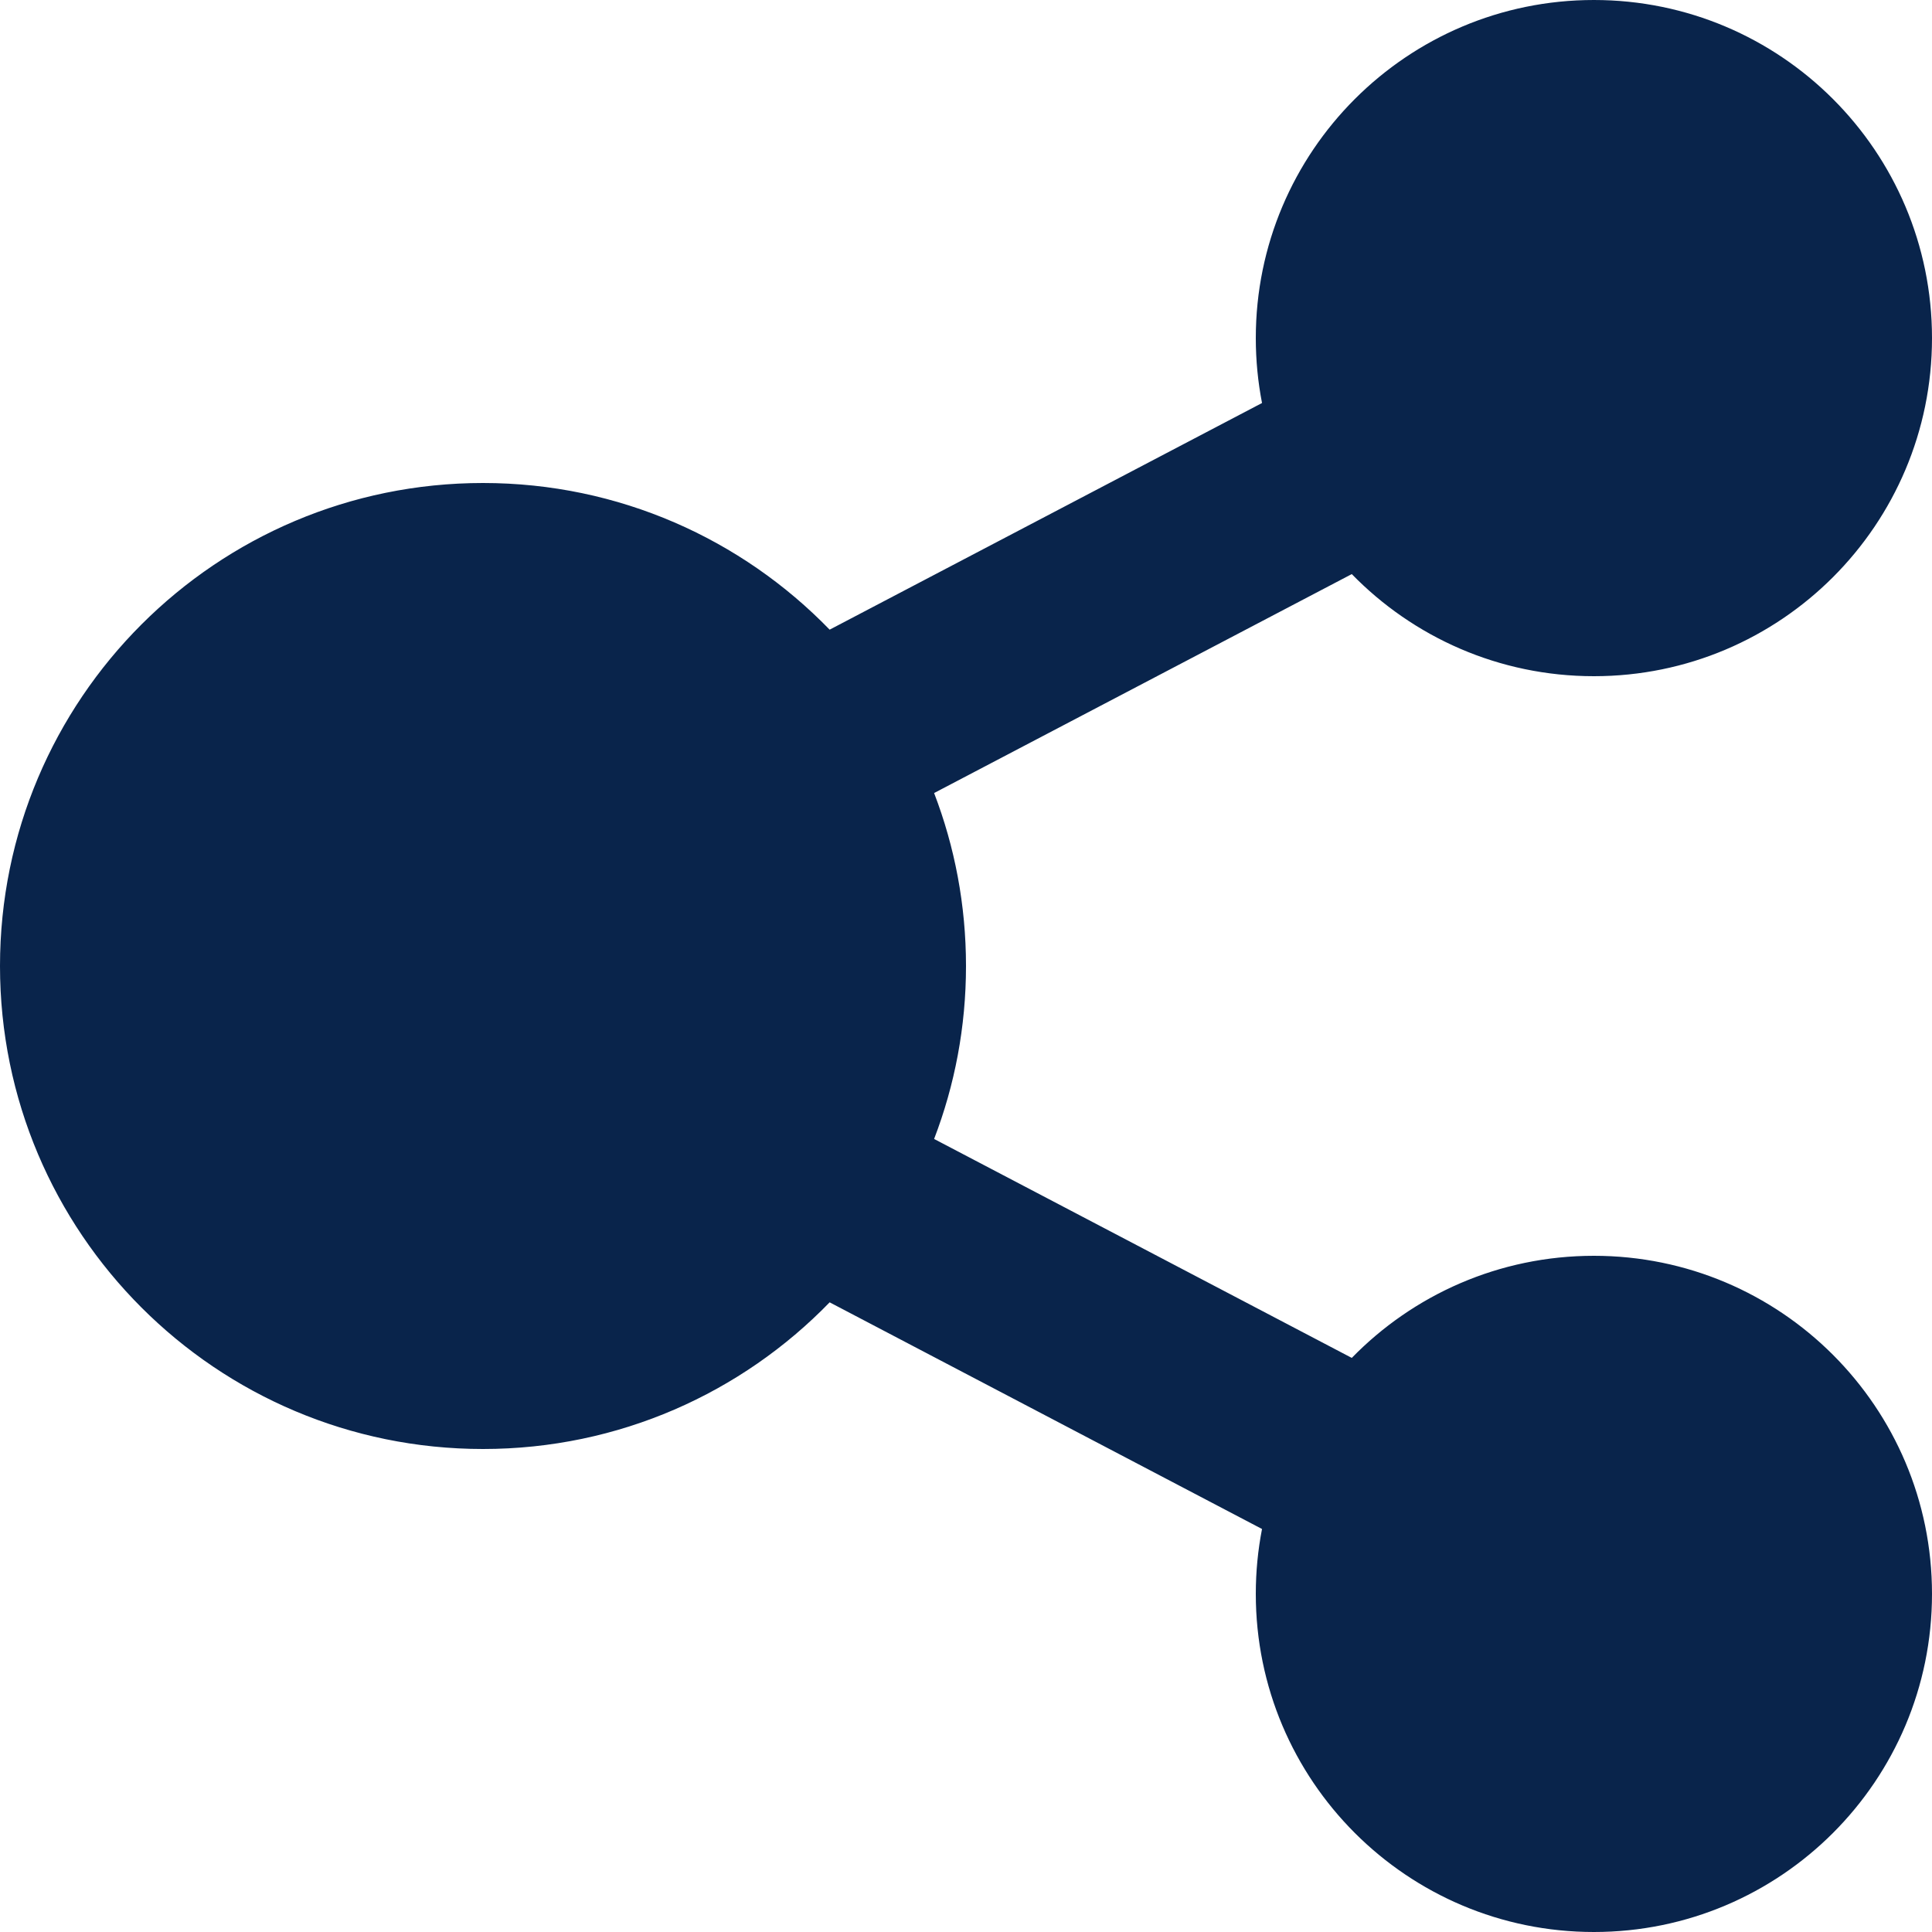 <!-- Generated by IcoMoon.io -->
<svg version="1.1" xmlns="http://www.w3.org/2000/svg" width="1024" height="1024" viewBox="0 0 1024 1024">
<title></title>
<g id="icomoon-ignore">
</g>
<path fill="#09244b" d="M665.6 179.2c0-98.97 80.231-179.2 179.2-179.2s179.2 80.231 179.2 179.2c0 98.97-80.231 179.2-179.2 179.2-50.309 0-95.78-20.732-128.328-54.12l-221.374 116.047c10.916 28.462 16.901 59.371 16.901 91.674s-5.986 63.211-16.901 91.674l221.374 116.045c32.548-33.388 78.018-54.119 128.328-54.119 98.97 0 179.2 80.231 179.2 179.2s-80.231 179.2-179.2 179.2c-98.97 0-179.2-80.231-179.2-179.2 0-11.766 1.132-23.27 3.298-34.402l-229.167-120.136c-46.524 47.944-111.648 77.737-183.731 77.737-141.385 0-256-114.617-256-256s114.616-256 256-256c72.083 0 137.207 29.791 183.731 77.734l229.167-120.132c-2.161-11.134-3.298-22.636-3.298-34.402z"></path>
</svg>
